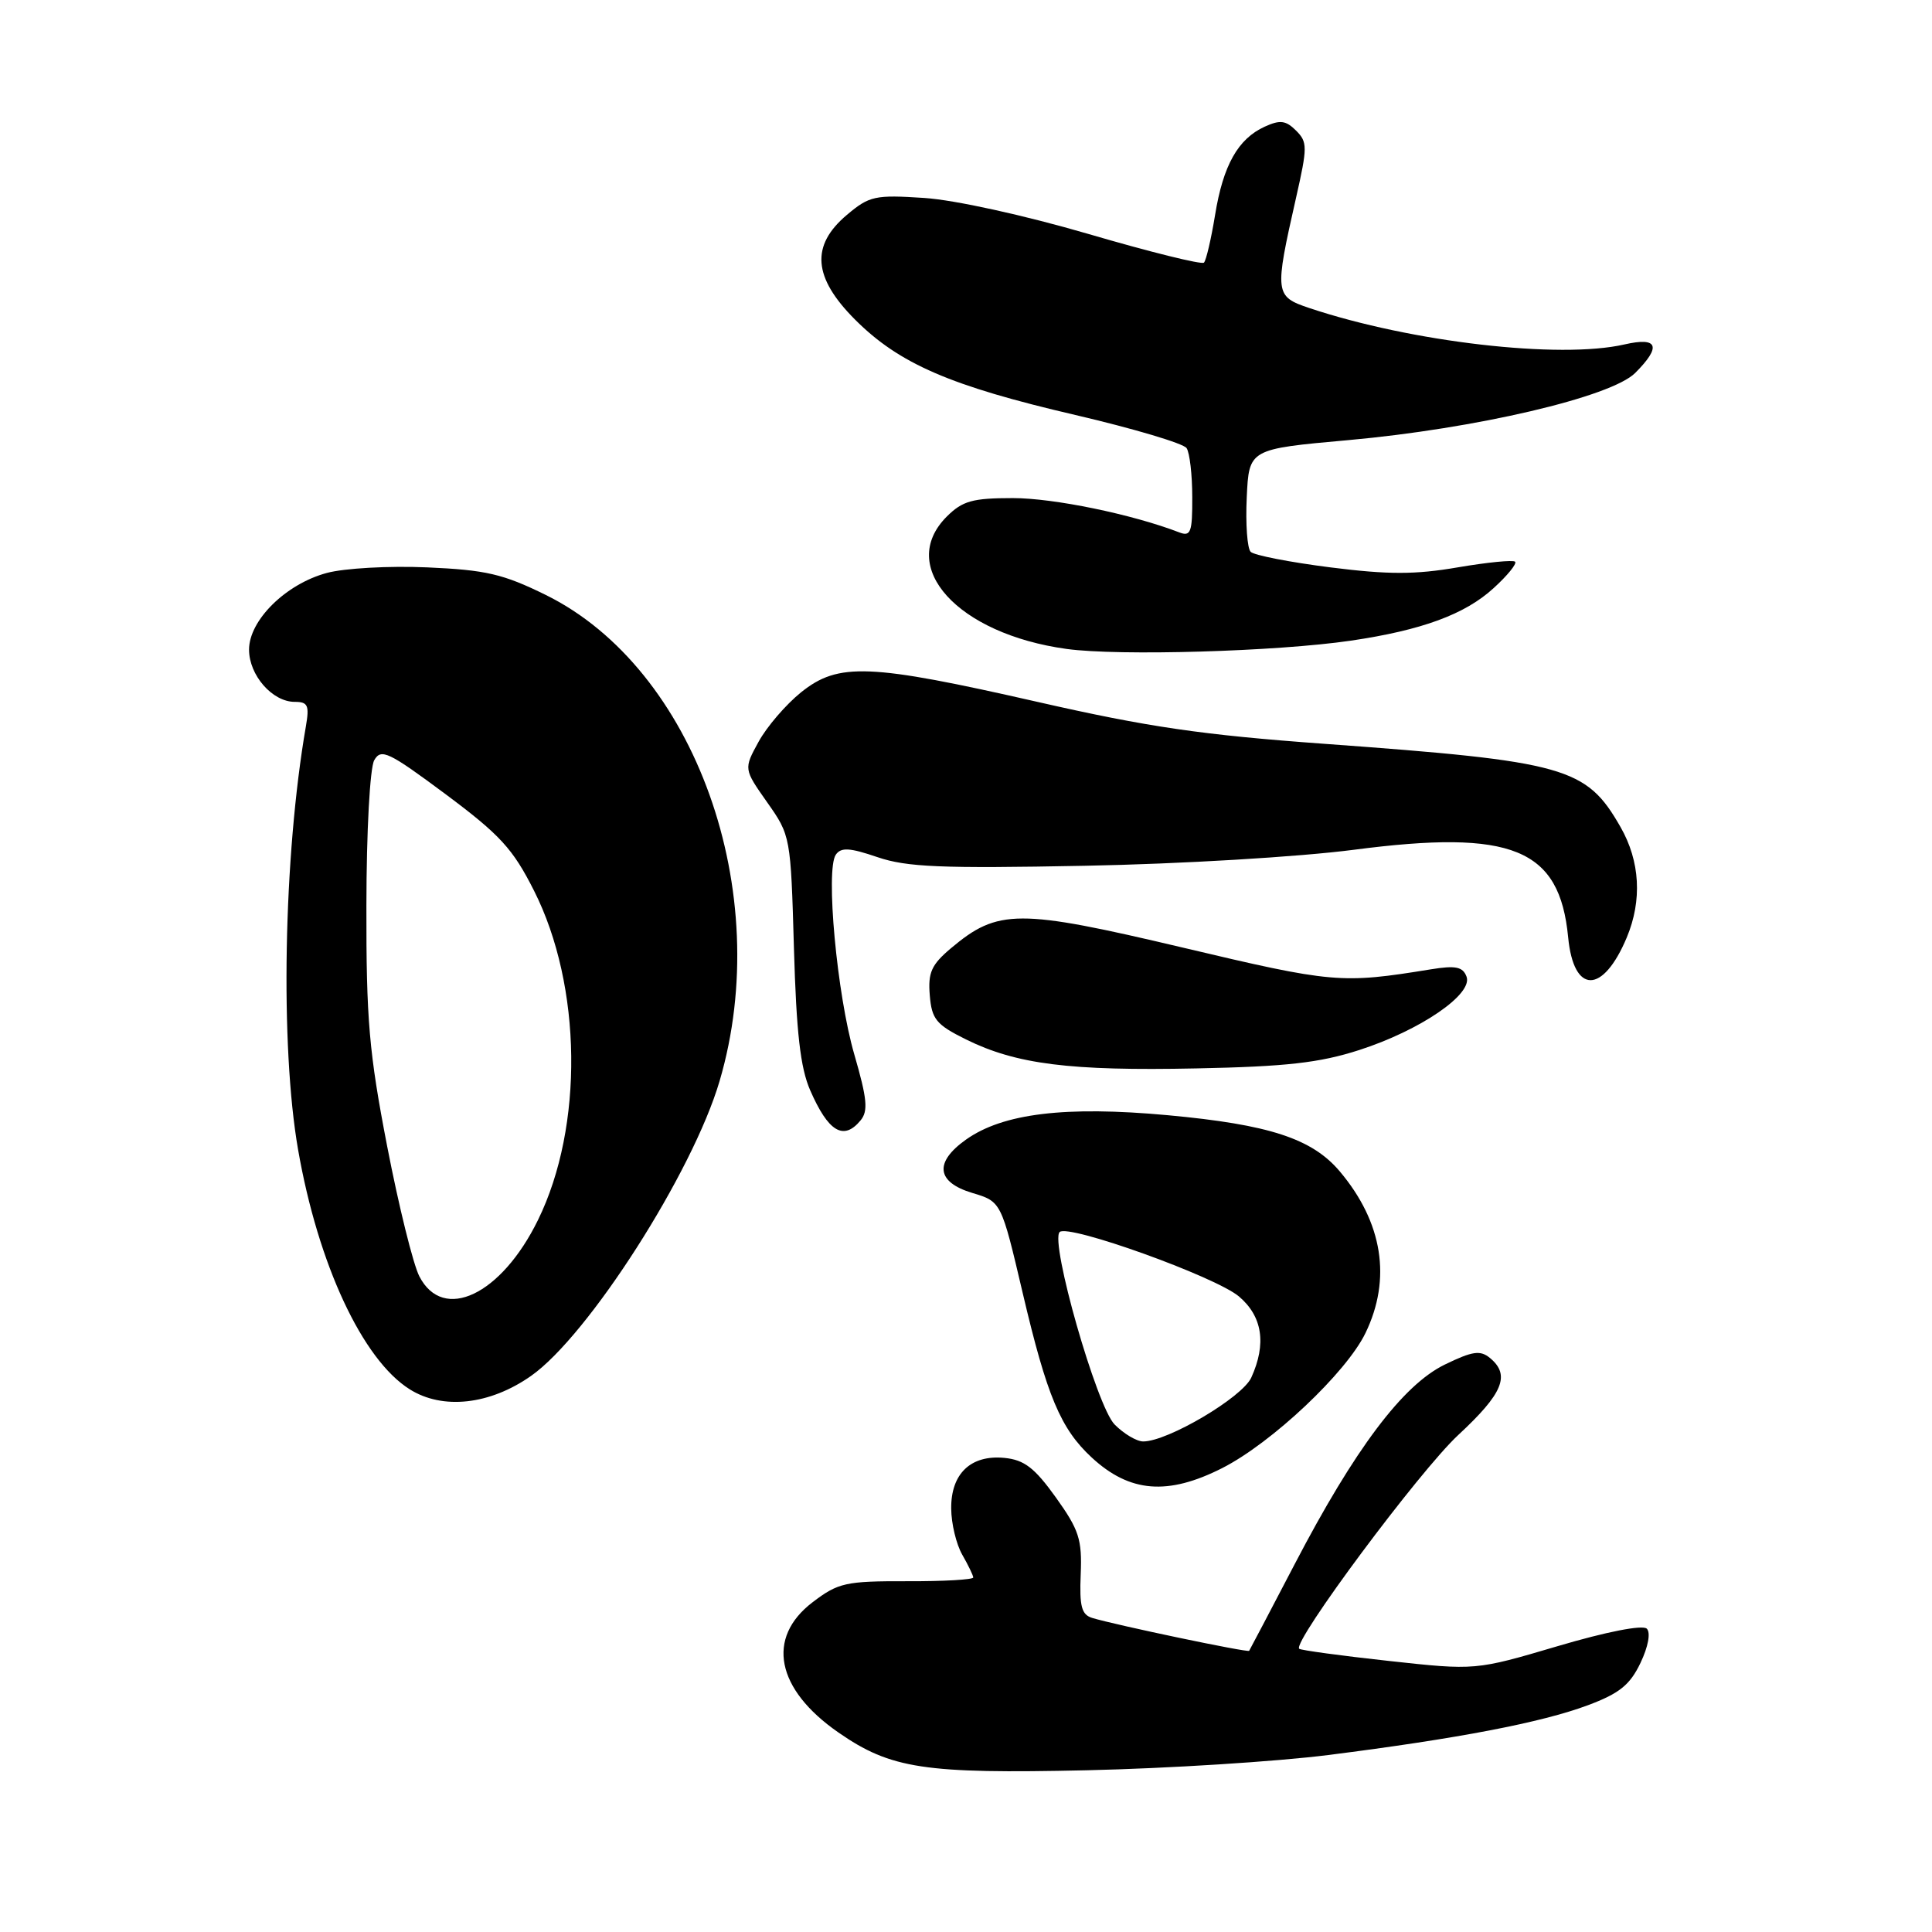 <?xml version="1.0" encoding="UTF-8" standalone="no"?>
<!DOCTYPE svg PUBLIC "-//W3C//DTD SVG 1.1//EN" "http://www.w3.org/Graphics/SVG/1.1/DTD/svg11.dtd" >
<svg xmlns="http://www.w3.org/2000/svg" xmlns:xlink="http://www.w3.org/1999/xlink" version="1.1" viewBox="0 0 256 256">
 <g >
 <path fill="currentColor"
d=" M 176.00 232.55 C 193.21 230.37 204.25 228.25 210.41 225.95 C 214.58 224.39 215.98 223.26 217.37 220.35 C 218.40 218.19 218.74 216.34 218.21 215.81 C 217.67 215.27 212.87 216.21 206.41 218.12 C 195.51 221.34 195.51 221.34 184.00 220.08 C 177.68 219.39 172.34 218.66 172.15 218.47 C 171.23 217.57 188.11 194.89 193.23 190.14 C 199.16 184.64 200.16 182.21 197.44 179.95 C 196.15 178.88 195.13 179.02 191.45 180.81 C 185.88 183.52 179.51 191.99 171.52 207.32 C 168.31 213.47 165.61 218.61 165.52 218.74 C 165.34 219.00 147.85 215.33 144.74 214.39 C 143.31 213.96 143.02 212.87 143.20 208.59 C 143.39 203.98 142.98 202.71 139.90 198.41 C 137.09 194.49 135.72 193.44 133.10 193.18 C 128.64 192.74 125.99 195.27 126.04 199.90 C 126.05 201.88 126.71 204.62 127.50 206.00 C 128.29 207.38 128.95 208.74 128.96 209.02 C 128.98 209.31 125.03 209.54 120.18 209.52 C 112.04 209.50 111.07 209.72 107.68 212.30 C 101.48 217.02 102.83 223.83 111.09 229.56 C 118.04 234.38 122.48 235.05 144.00 234.57 C 154.72 234.33 169.12 233.42 176.00 232.55 Z  M 161.95 194.53 C 168.51 191.20 178.39 181.89 180.93 176.64 C 184.41 169.46 183.22 161.98 177.54 155.23 C 173.87 150.87 168.18 149.01 154.73 147.77 C 141.15 146.52 132.88 147.53 127.99 151.01 C 123.76 154.02 124.08 156.64 128.83 158.07 C 132.67 159.22 132.67 159.22 135.52 171.36 C 138.72 184.99 140.54 189.32 144.66 193.13 C 149.69 197.78 154.73 198.19 161.95 194.53 Z  M 70.36 182.32 C 77.95 177.00 91.79 155.36 95.35 143.24 C 102.71 118.22 92.10 88.58 72.31 78.83 C 66.66 76.05 64.38 75.52 56.60 75.18 C 51.58 74.96 45.62 75.29 43.30 75.92 C 37.87 77.38 33.00 82.19 33.00 86.08 C 33.00 89.47 36.09 93.00 39.05 93.00 C 40.80 93.00 41.01 93.46 40.53 96.25 C 37.56 113.41 37.10 138.60 39.50 152.35 C 42.15 167.53 48.03 180.16 54.29 184.09 C 58.66 186.84 64.90 186.15 70.36 182.32 Z  M 114.02 148.47 C 115.06 147.22 114.91 145.62 113.20 139.72 C 110.90 131.81 109.37 115.24 110.75 113.25 C 111.44 112.25 112.59 112.32 116.28 113.58 C 120.16 114.90 124.71 115.09 143.72 114.72 C 156.51 114.48 172.15 113.54 179.39 112.60 C 200.40 109.86 206.66 112.42 207.79 124.21 C 208.52 131.77 212.40 131.76 215.56 124.21 C 217.61 119.30 217.32 114.11 214.73 109.59 C 210.19 101.64 207.51 100.89 175.50 98.56 C 159.24 97.38 152.13 96.34 137.50 93.01 C 115.17 87.93 111.11 87.76 106.15 91.73 C 104.14 93.35 101.61 96.29 100.52 98.28 C 98.54 101.89 98.54 101.89 101.66 106.32 C 104.75 110.70 104.78 110.87 105.20 125.62 C 105.52 136.79 106.05 141.49 107.35 144.46 C 109.75 149.97 111.77 151.19 114.02 148.47 Z  M 180.09 139.14 C 188.19 136.53 195.22 131.73 194.32 129.40 C 193.83 128.10 192.87 127.91 189.60 128.44 C 177.73 130.37 176.64 130.28 156.72 125.56 C 134.90 120.40 132.23 120.41 125.99 125.66 C 123.42 127.83 122.95 128.87 123.20 131.88 C 123.46 135.06 124.05 135.77 128.00 137.73 C 134.65 141.02 141.78 141.92 158.50 141.57 C 170.44 141.33 174.84 140.83 180.09 139.14 Z  M 179.00 84.89 C 188.38 83.51 194.11 81.41 197.90 77.94 C 199.74 76.27 201.02 74.69 200.76 74.43 C 200.50 74.17 197.08 74.51 193.15 75.18 C 187.51 76.15 183.96 76.15 176.28 75.18 C 170.93 74.50 166.18 73.58 165.72 73.12 C 165.27 72.67 165.03 69.42 165.20 65.90 C 165.50 59.50 165.50 59.50 178.65 58.32 C 195.55 56.80 213.49 52.60 216.67 49.42 C 220.19 45.90 219.70 44.62 215.25 45.64 C 206.68 47.61 187.00 45.33 173.50 40.82 C 168.91 39.28 168.86 38.89 171.73 26.22 C 173.26 19.46 173.26 18.83 171.73 17.30 C 170.38 15.95 169.61 15.86 167.59 16.78 C 164.04 18.39 162.07 21.90 161.00 28.51 C 160.48 31.68 159.82 34.51 159.53 34.80 C 159.24 35.09 152.37 33.39 144.25 31.01 C 135.72 28.52 126.53 26.50 122.47 26.23 C 115.94 25.80 115.20 25.96 112.22 28.47 C 107.39 32.54 107.72 36.77 113.31 42.36 C 119.15 48.20 125.93 51.14 142.50 54.99 C 150.20 56.79 156.83 58.76 157.23 59.38 C 157.64 59.99 157.98 62.91 157.98 65.86 C 158.00 70.55 157.78 71.13 156.25 70.54 C 150.01 68.14 139.61 66.00 134.22 66.00 C 128.85 66.00 127.54 66.37 125.45 68.45 C 118.81 75.10 126.88 84.00 141.34 85.99 C 148.28 86.94 169.17 86.33 179.00 84.89 Z  M 147.69 188.75 C 145.32 186.36 139.10 164.56 140.41 163.25 C 141.53 162.14 161.02 169.15 164.16 171.78 C 167.28 174.42 167.84 178.06 165.80 182.54 C 164.60 185.17 154.73 191.00 151.48 191.00 C 150.62 191.00 148.91 189.99 147.69 188.75 Z  M 55.57 169.13 C 54.75 167.55 52.83 159.79 51.30 151.88 C 48.90 139.47 48.52 135.11 48.55 120.00 C 48.56 110.07 49.02 101.73 49.59 100.73 C 50.50 99.14 51.48 99.61 59.05 105.24 C 66.28 110.63 67.96 112.47 70.76 118.02 C 77.13 130.64 77.36 149.27 71.29 161.65 C 66.42 171.60 58.73 175.25 55.57 169.13 Z "/>
</g>
</svg>